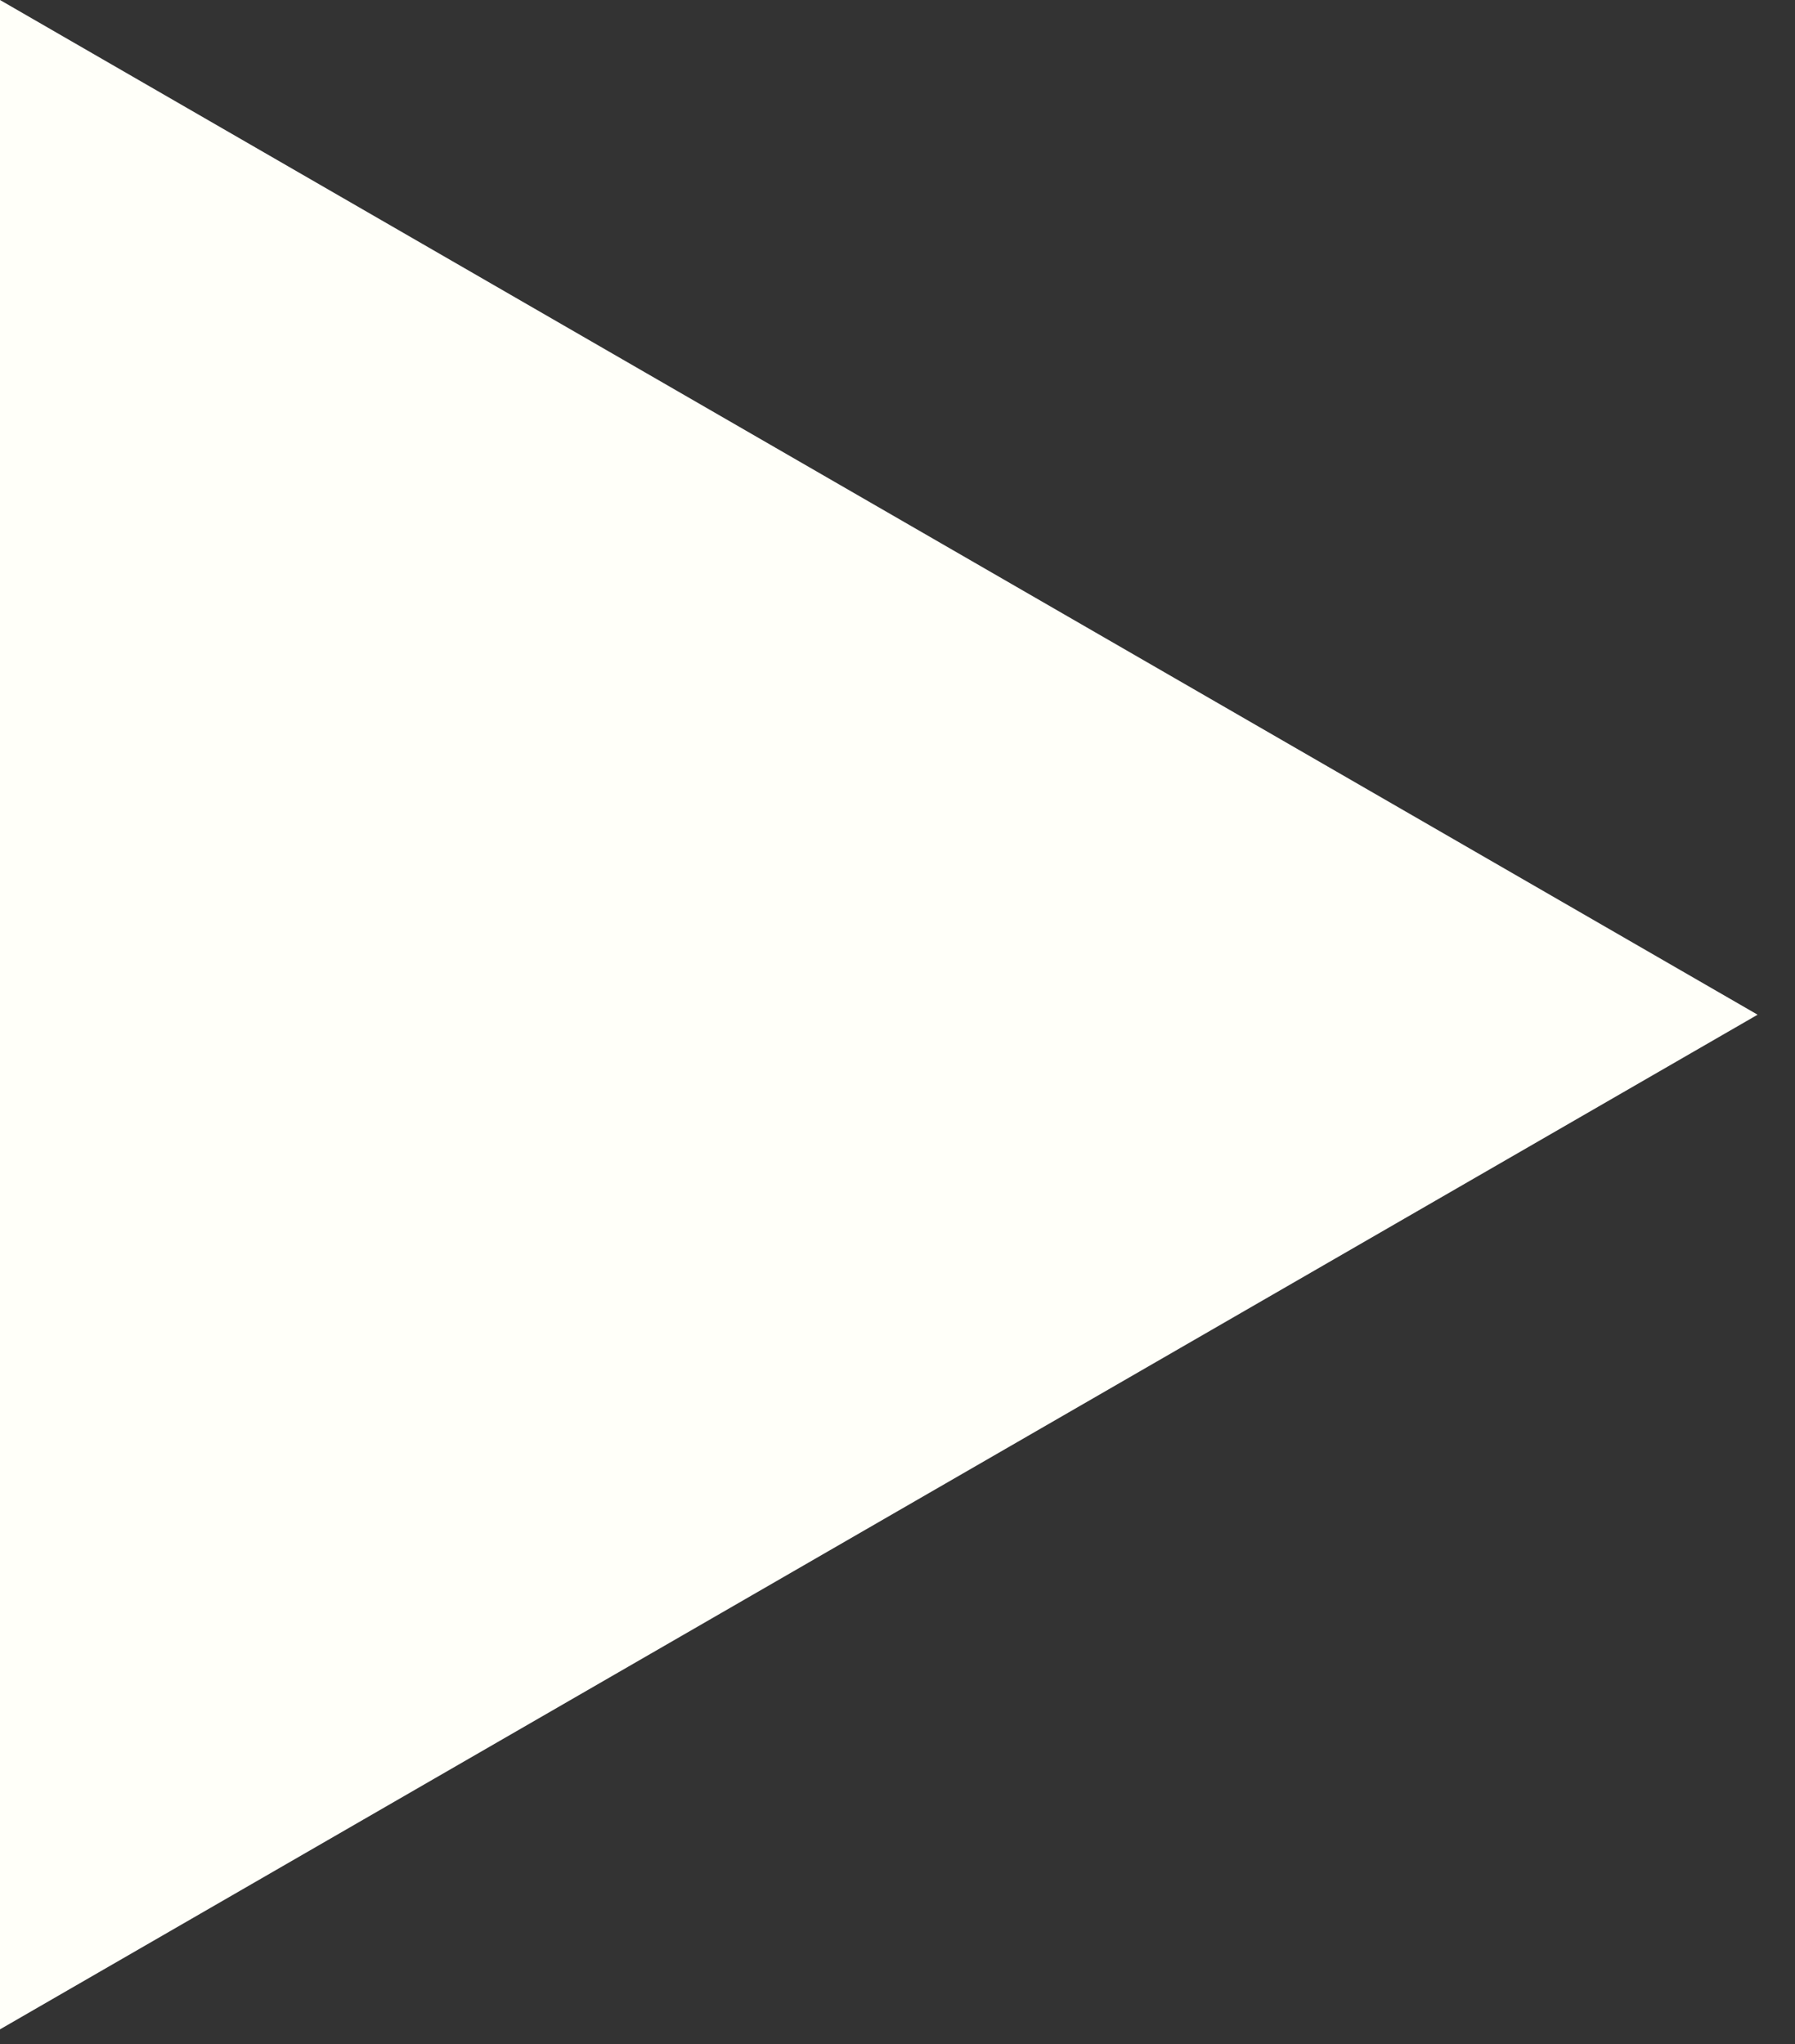 <svg width="36" height="41" viewBox="0 0 36 41" fill="none" xmlns="http://www.w3.org/2000/svg">
<rect x="0" y="0" width="36" height="41" fill="#333333" stroke="none"/>
<path d="M35.25 20.352L-1.77919e-06 40.703L0 -1.54083e-06L35.25 20.352Z" fill="#FFFFF9"/>
</svg>
